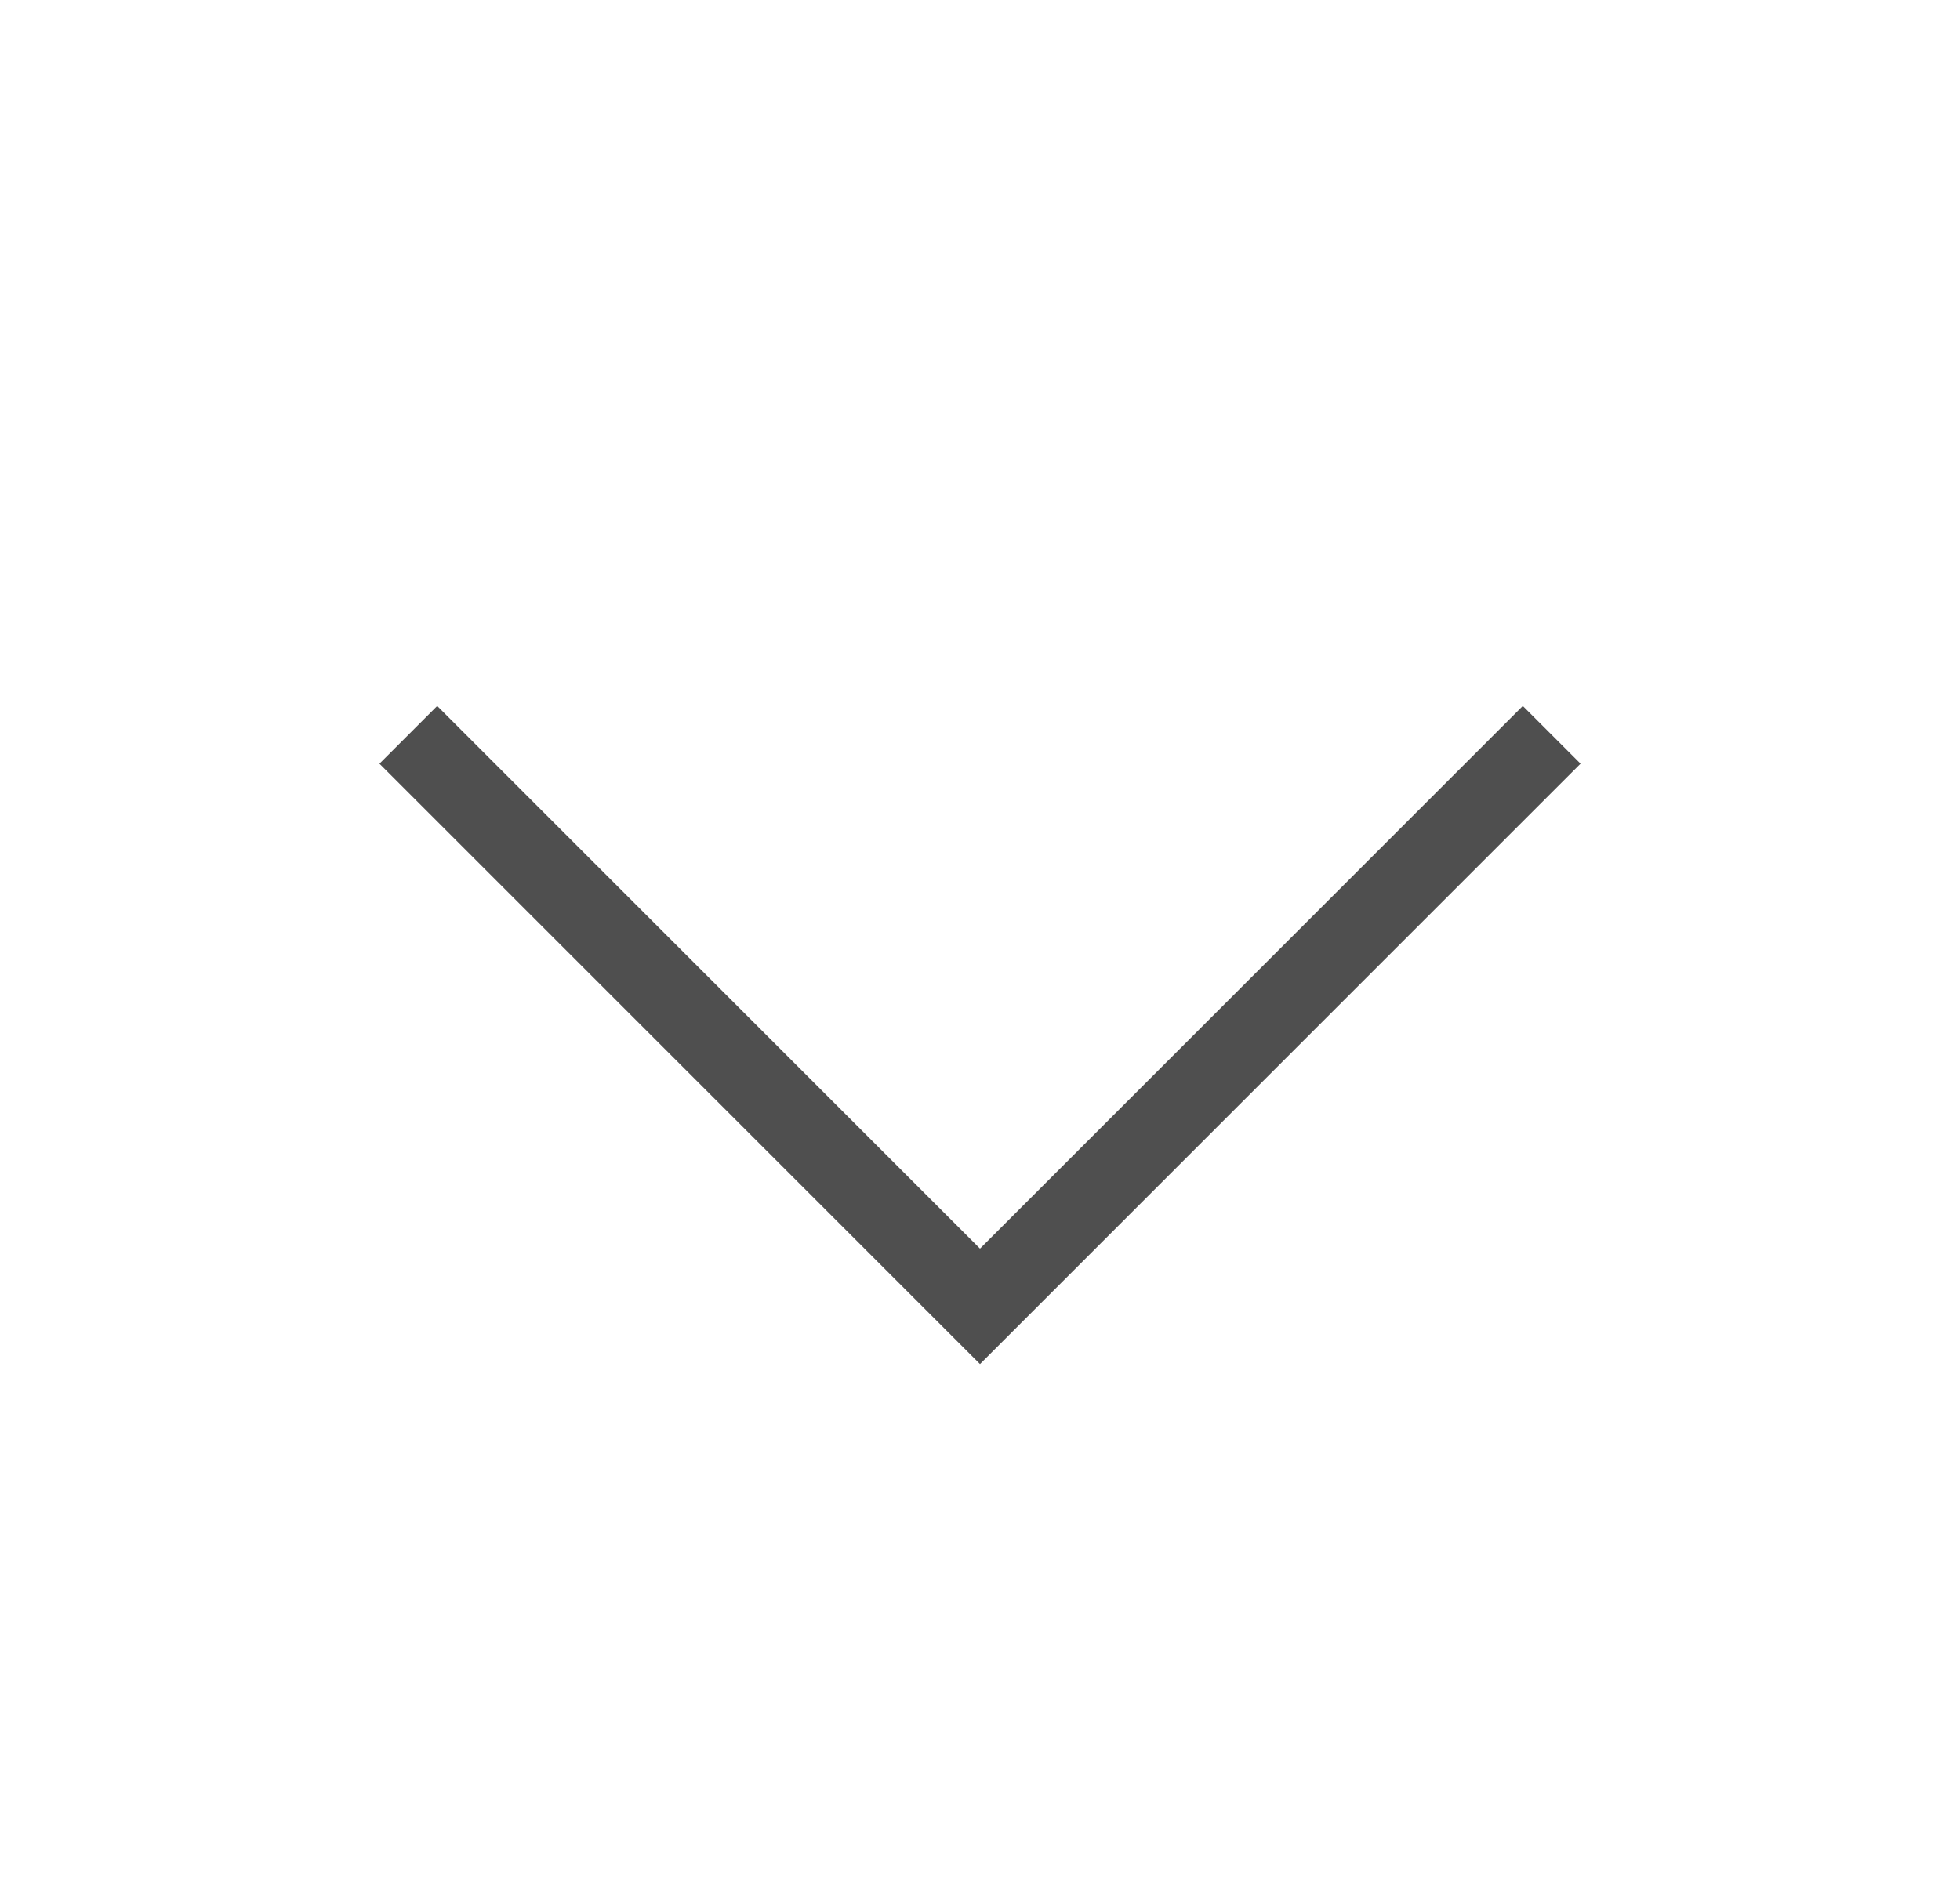 <svg xmlns="http://www.w3.org/2000/svg" width="24" height="23" fill="none" viewBox="0 0 24 23">
  <path stroke="#4F4F4F" strokeLinecap="round" strokeLinejoin="round" strokeWidth="1.8" d="M19 9l-7 7-7-7"/>
</svg>
